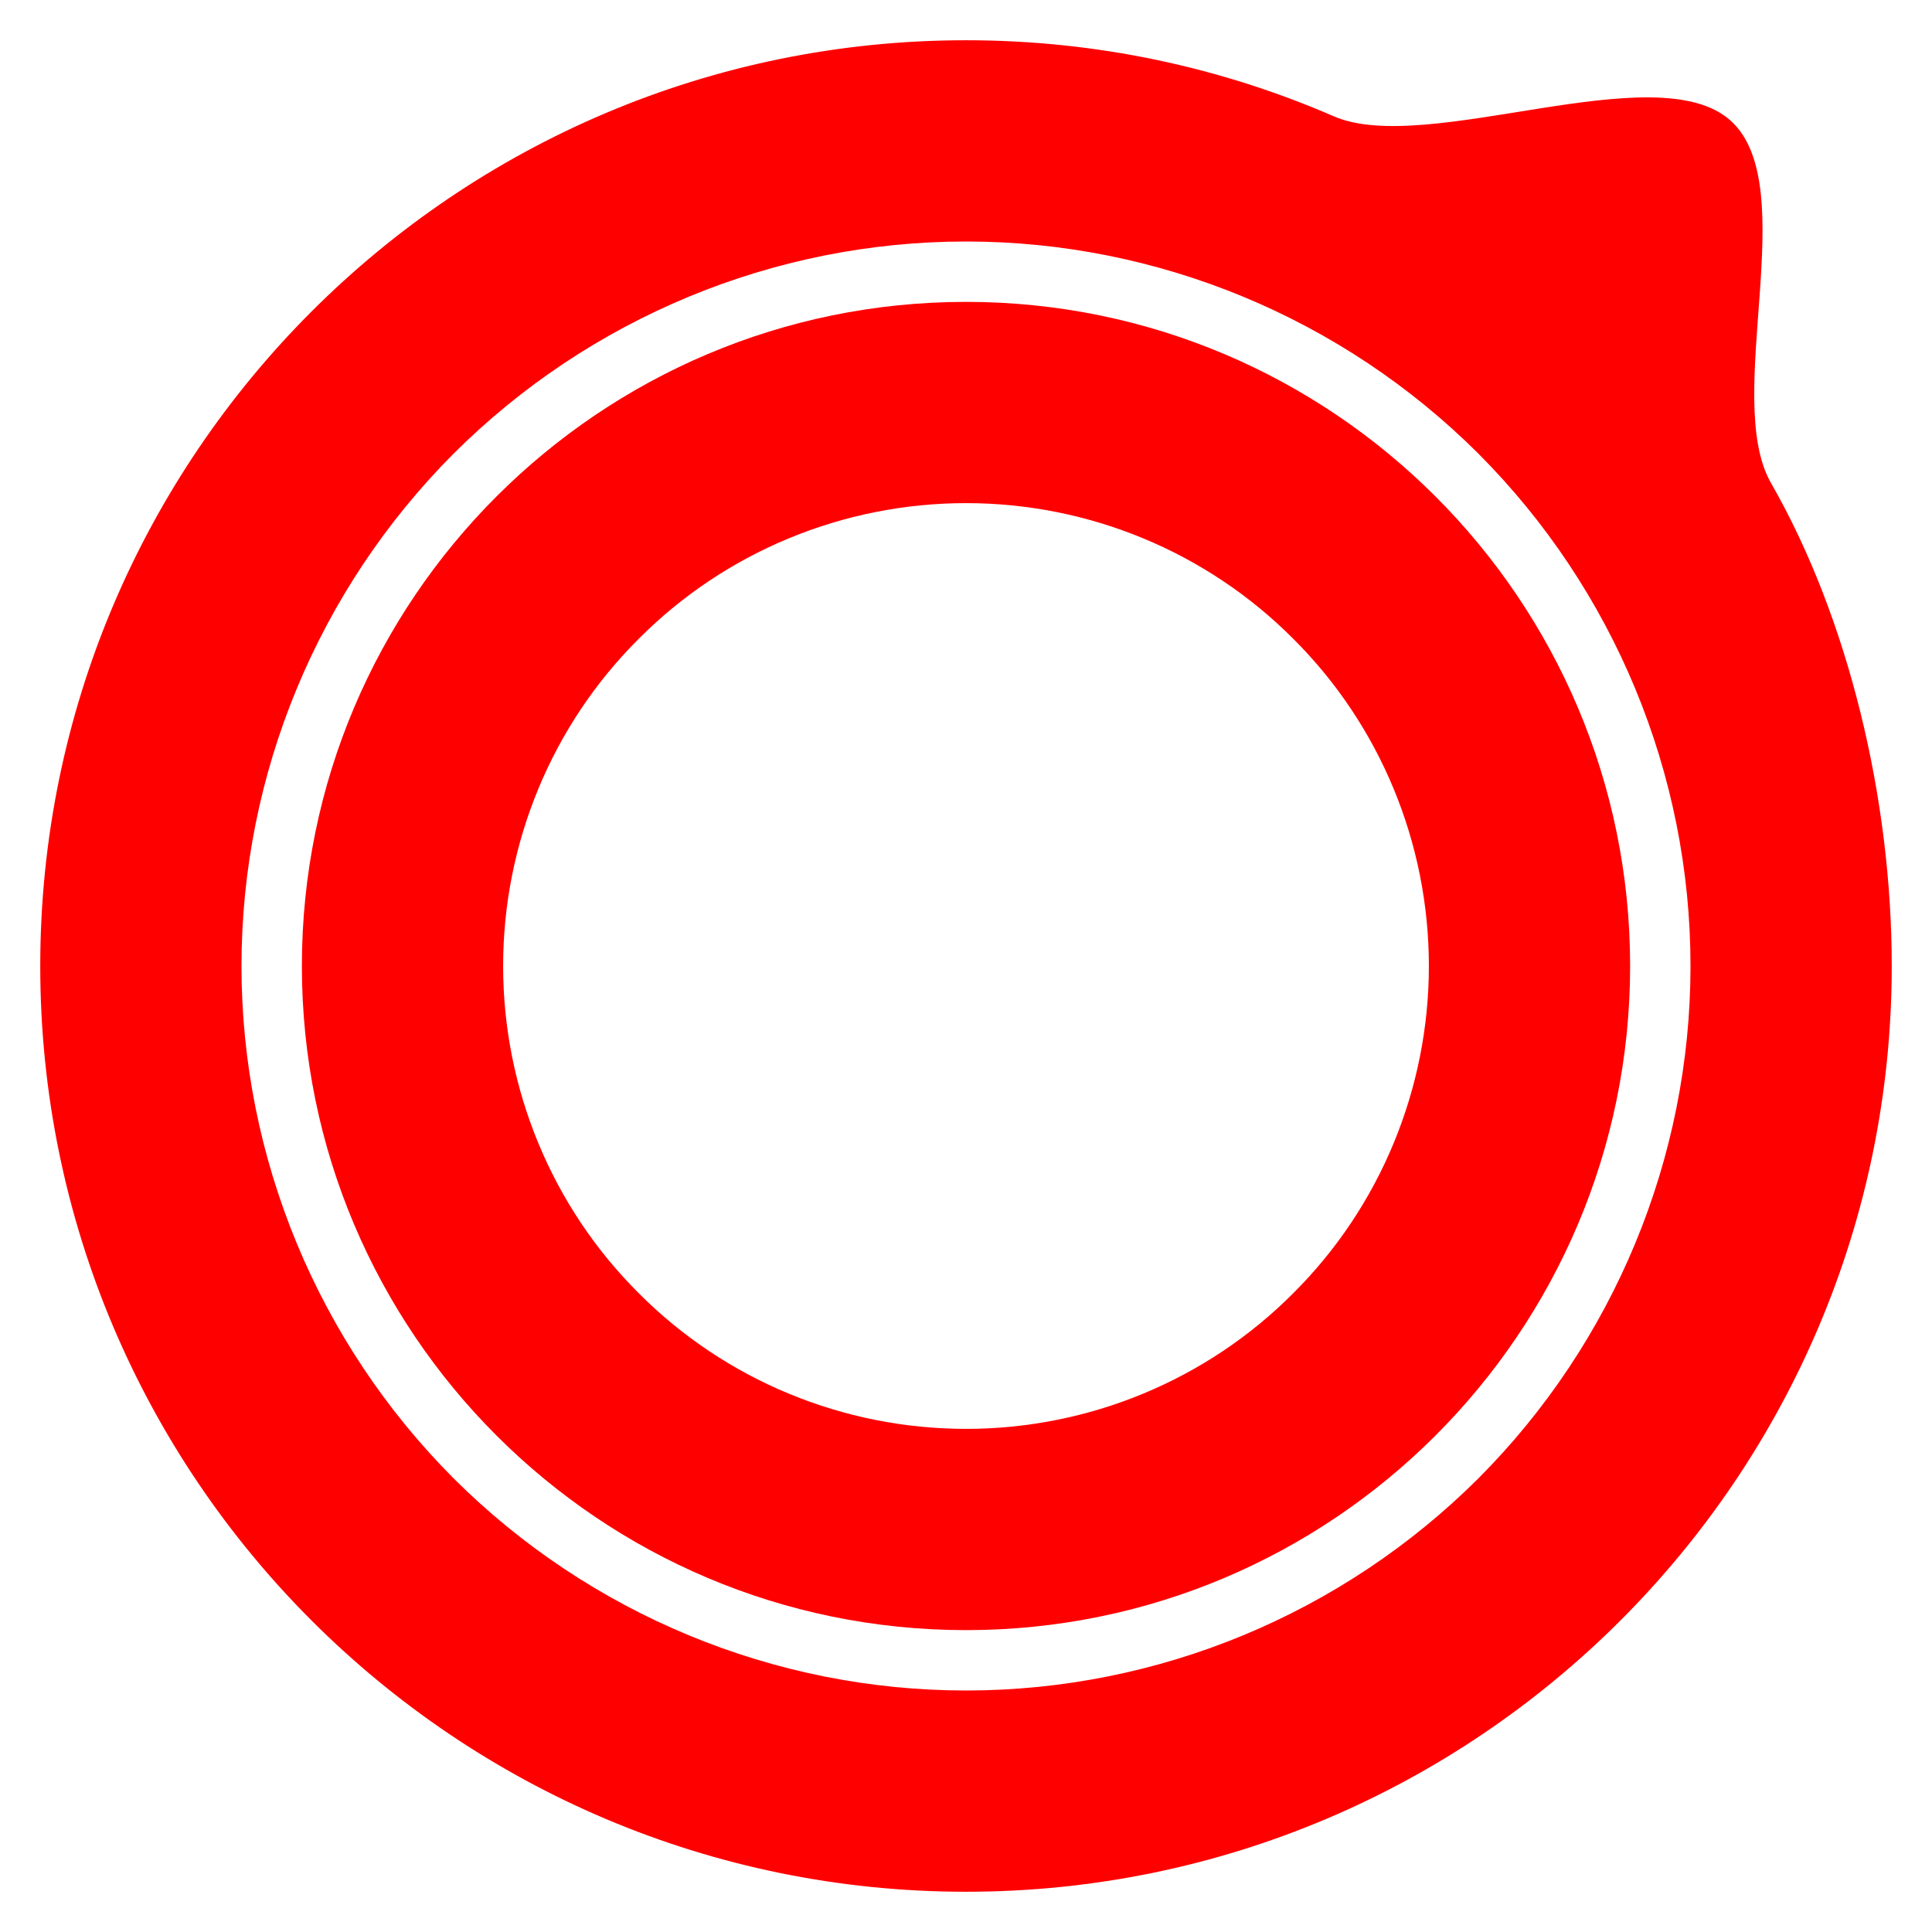 <?xml version="1.0" encoding="UTF-8" standalone="no"?><!-- Generator: Gravit.io --><svg xmlns="http://www.w3.org/2000/svg" xmlns:xlink="http://www.w3.org/1999/xlink" style="isolation:isolate" viewBox="0 0 48 48" width="48pt" height="48pt"><linearGradient id="_lgradient_4" x1="0" y1="0.5" x2="1" y2="0.5" gradientTransform="matrix(46,0,0,46,1,1)" gradientUnits="userSpaceOnUse"><stop offset="0%" stop-opacity="1" style="stop-color:rgb(255,0,0)"/><stop offset="98.261%" stop-opacity="1" style="stop-color:rgb(255,0,0)"/></linearGradient><path d=" M 1 24 C 1 11.306 11.306 1 24 1 C 27.247 1 30.337 1.674 33.139 2.89 C 35.453 3.894 41.154 1.331 43 3 C 44.799 4.626 42.786 9.882 44 12 C 45.928 15.364 47 19.848 47 24 C 47 36.694 36.694 47 24 47 C 11.306 47 1 36.694 1 24 Z  M 6 24 C 6 19.23 7.9 14.65 11.27 11.27 C 14.65 7.9 19.23 6 24 6 C 28.77 6 33.35 7.9 36.73 11.27 C 40.1 14.65 42 19.23 42 24 L 42 24 C 42 28.77 40.1 33.35 36.73 36.73 C 33.35 40.1 28.77 42 24 42 L 24 42 C 19.23 42 14.65 40.1 11.27 36.73 C 7.9 33.35 6 28.77 6 24 Z " fill-rule="evenodd" fill="url(#_lgradient_4)"/><linearGradient id="_lgradient_5" x1="0" y1="0.5" x2="0.907" y2="0.92" gradientTransform="matrix(33,0,0,33,7.5,7.5)" gradientUnits="userSpaceOnUse"><stop offset="0%" stop-opacity="1" style="stop-color:rgb(255,0,0)"/><stop offset="83.888%" stop-opacity="1" style="stop-color:rgb(255,0,0)"/></linearGradient><path d=" M 7.5 24 C 7.5 14.893 14.893 7.5 24 7.5 C 33.107 7.5 40.5 14.893 40.5 24 C 40.5 33.107 33.107 40.5 24 40.5 C 14.893 40.5 7.5 33.107 7.5 24 Z  M 12.5 24 C 12.5 20.95 13.71 18.02 15.87 15.87 C 18.02 13.71 20.95 12.5 24 12.5 C 27.05 12.5 29.98 13.71 32.13 15.87 C 34.29 18.02 35.5 20.95 35.5 24 C 35.5 27.05 34.29 29.98 32.13 32.13 C 29.98 34.29 27.05 35.5 24 35.5 C 20.95 35.5 18.02 34.29 15.87 32.13 C 13.71 29.98 12.5 27.05 12.5 24 Z " fill-rule="evenodd" fill="url(#_lgradient_5)"/></svg>